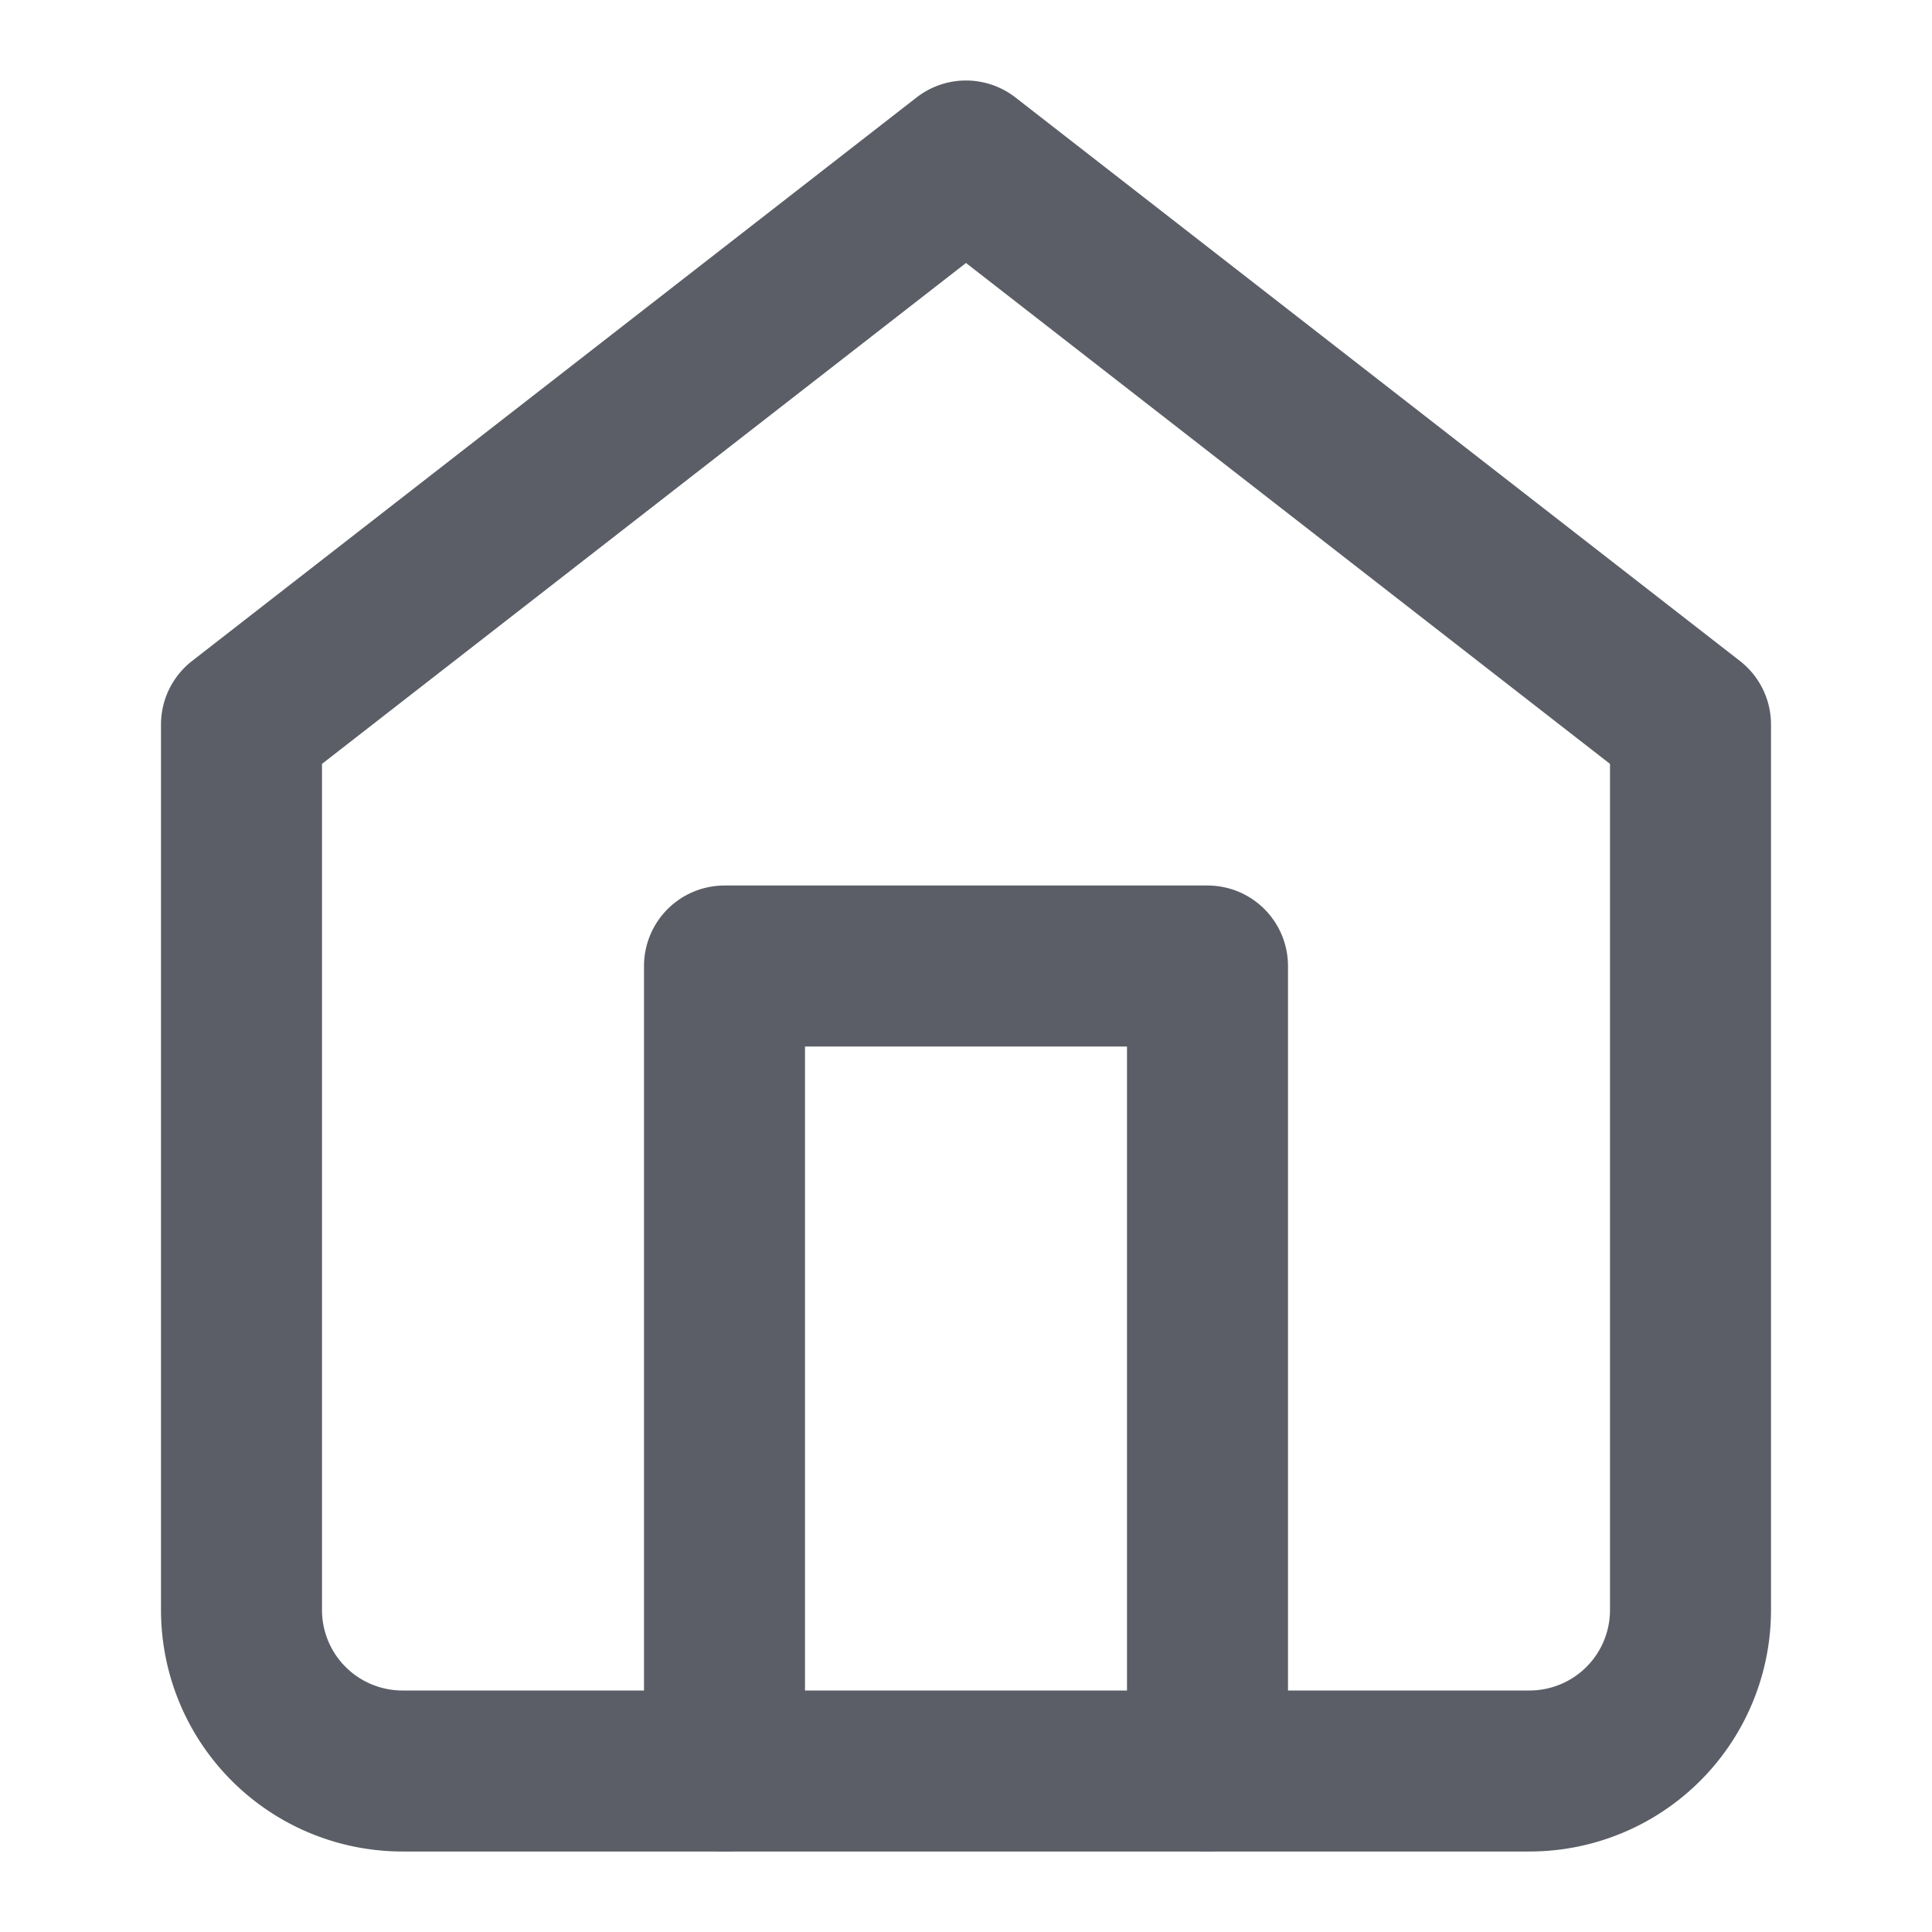 <svg xmlns="http://www.w3.org/2000/svg" width="24" height="24" viewBox="0 0 24 24" fill="none" stroke="#5b5e66" stroke-width="2" stroke-linecap="round" stroke-linejoin="round" class="lucide lucide-home"><path d="m3 9 9-7 9 7v11a2 2 0 0 1-2 2H5a2 2 0 0 1-2-2z"></path><polyline points="9 22 9 12 15 12 15 22"></polyline></svg>